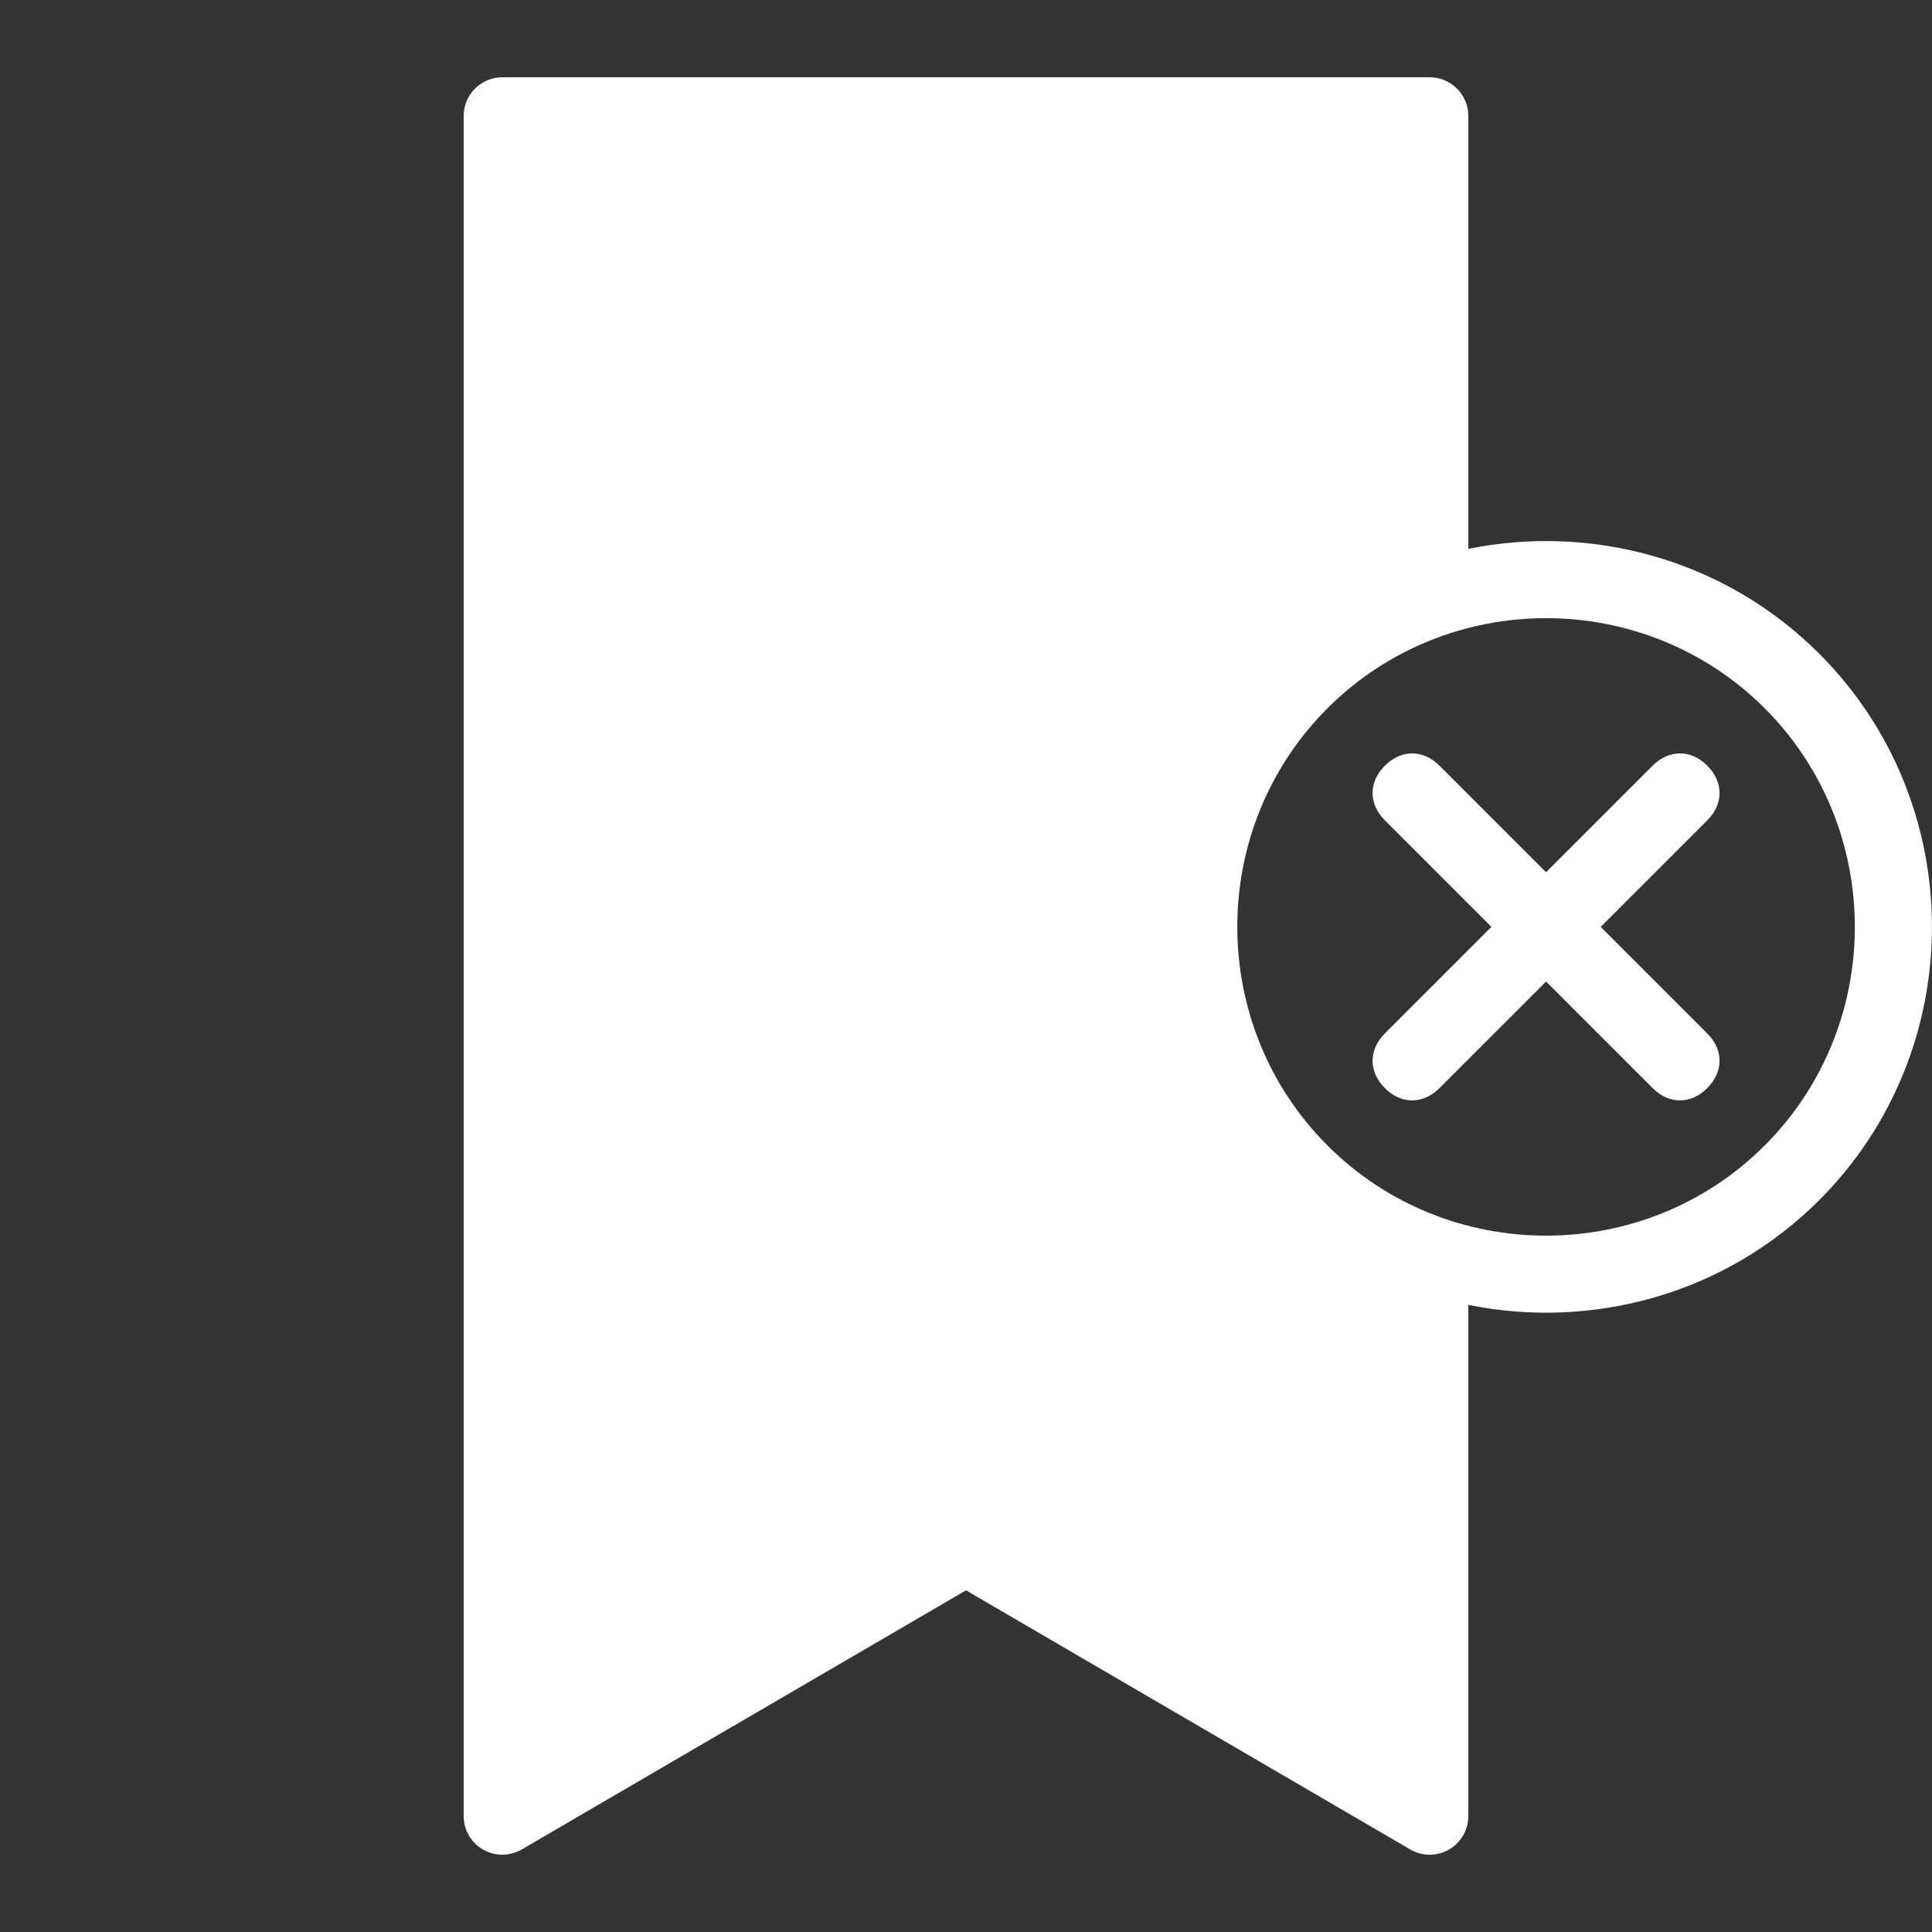 <?xml version="1.0"?><svg fill="#FFFFFF" xmlns="http://www.w3.org/2000/svg"  viewBox="0 0 50 50" width="50px" height="50px"><rect x="0" y="0" width="50" height="50" fill="#333333" stroke="none"/>    <path d="M 13 2 C 12.447 2 12 2.448 12 3 L 12 47 C 12 47.358 12.191 47.689 12.502 47.867 C 12.813 48.045 13.195 48.043 13.504 47.863 L 25 41.158 L 36.496 47.863 C 36.651 47.954 36.826 48 37 48 C 37.172 48 37.344 47.956 37.498 47.867 C 37.809 47.689 38 47.358 38 47 L 38 33.77 C 41.184 34.416 44.626 33.515 47.082 31.059 C 50.971 27.17 50.971 20.807 47.082 16.918 C 44.626 14.462 41.184 13.558 38 14.205 L 38 3 C 38 2.448 37.553 2 37 2 L 13 2 z M 40.012 15.998 C 42.062 15.998 44.114 16.775 45.67 18.33 C 48.781 21.442 48.781 26.534 45.67 29.645 C 42.559 32.756 37.466 32.757 34.355 29.645 C 31.244 26.533 31.243 21.441 34.355 18.33 C 35.911 16.775 37.961 15.998 40.012 15.998 z M 36.547 19.498 C 36.299 19.498 36.052 19.604 35.84 19.816 C 35.416 20.24 35.416 20.806 35.84 21.23 L 38.598 23.988 L 35.84 26.746 C 35.416 27.17 35.416 27.736 35.84 28.16 C 36.264 28.584 36.83 28.584 37.254 28.16 L 40.012 25.402 L 42.77 28.16 C 43.194 28.584 43.76 28.584 44.184 28.16 C 44.608 27.736 44.608 27.17 44.184 26.746 L 41.426 23.988 L 44.184 21.23 C 44.608 20.806 44.608 20.24 44.184 19.816 C 43.76 19.392 43.194 19.392 42.77 19.816 L 40.012 22.574 L 37.254 19.816 C 37.042 19.604 36.794 19.498 36.547 19.498 z"/></svg>